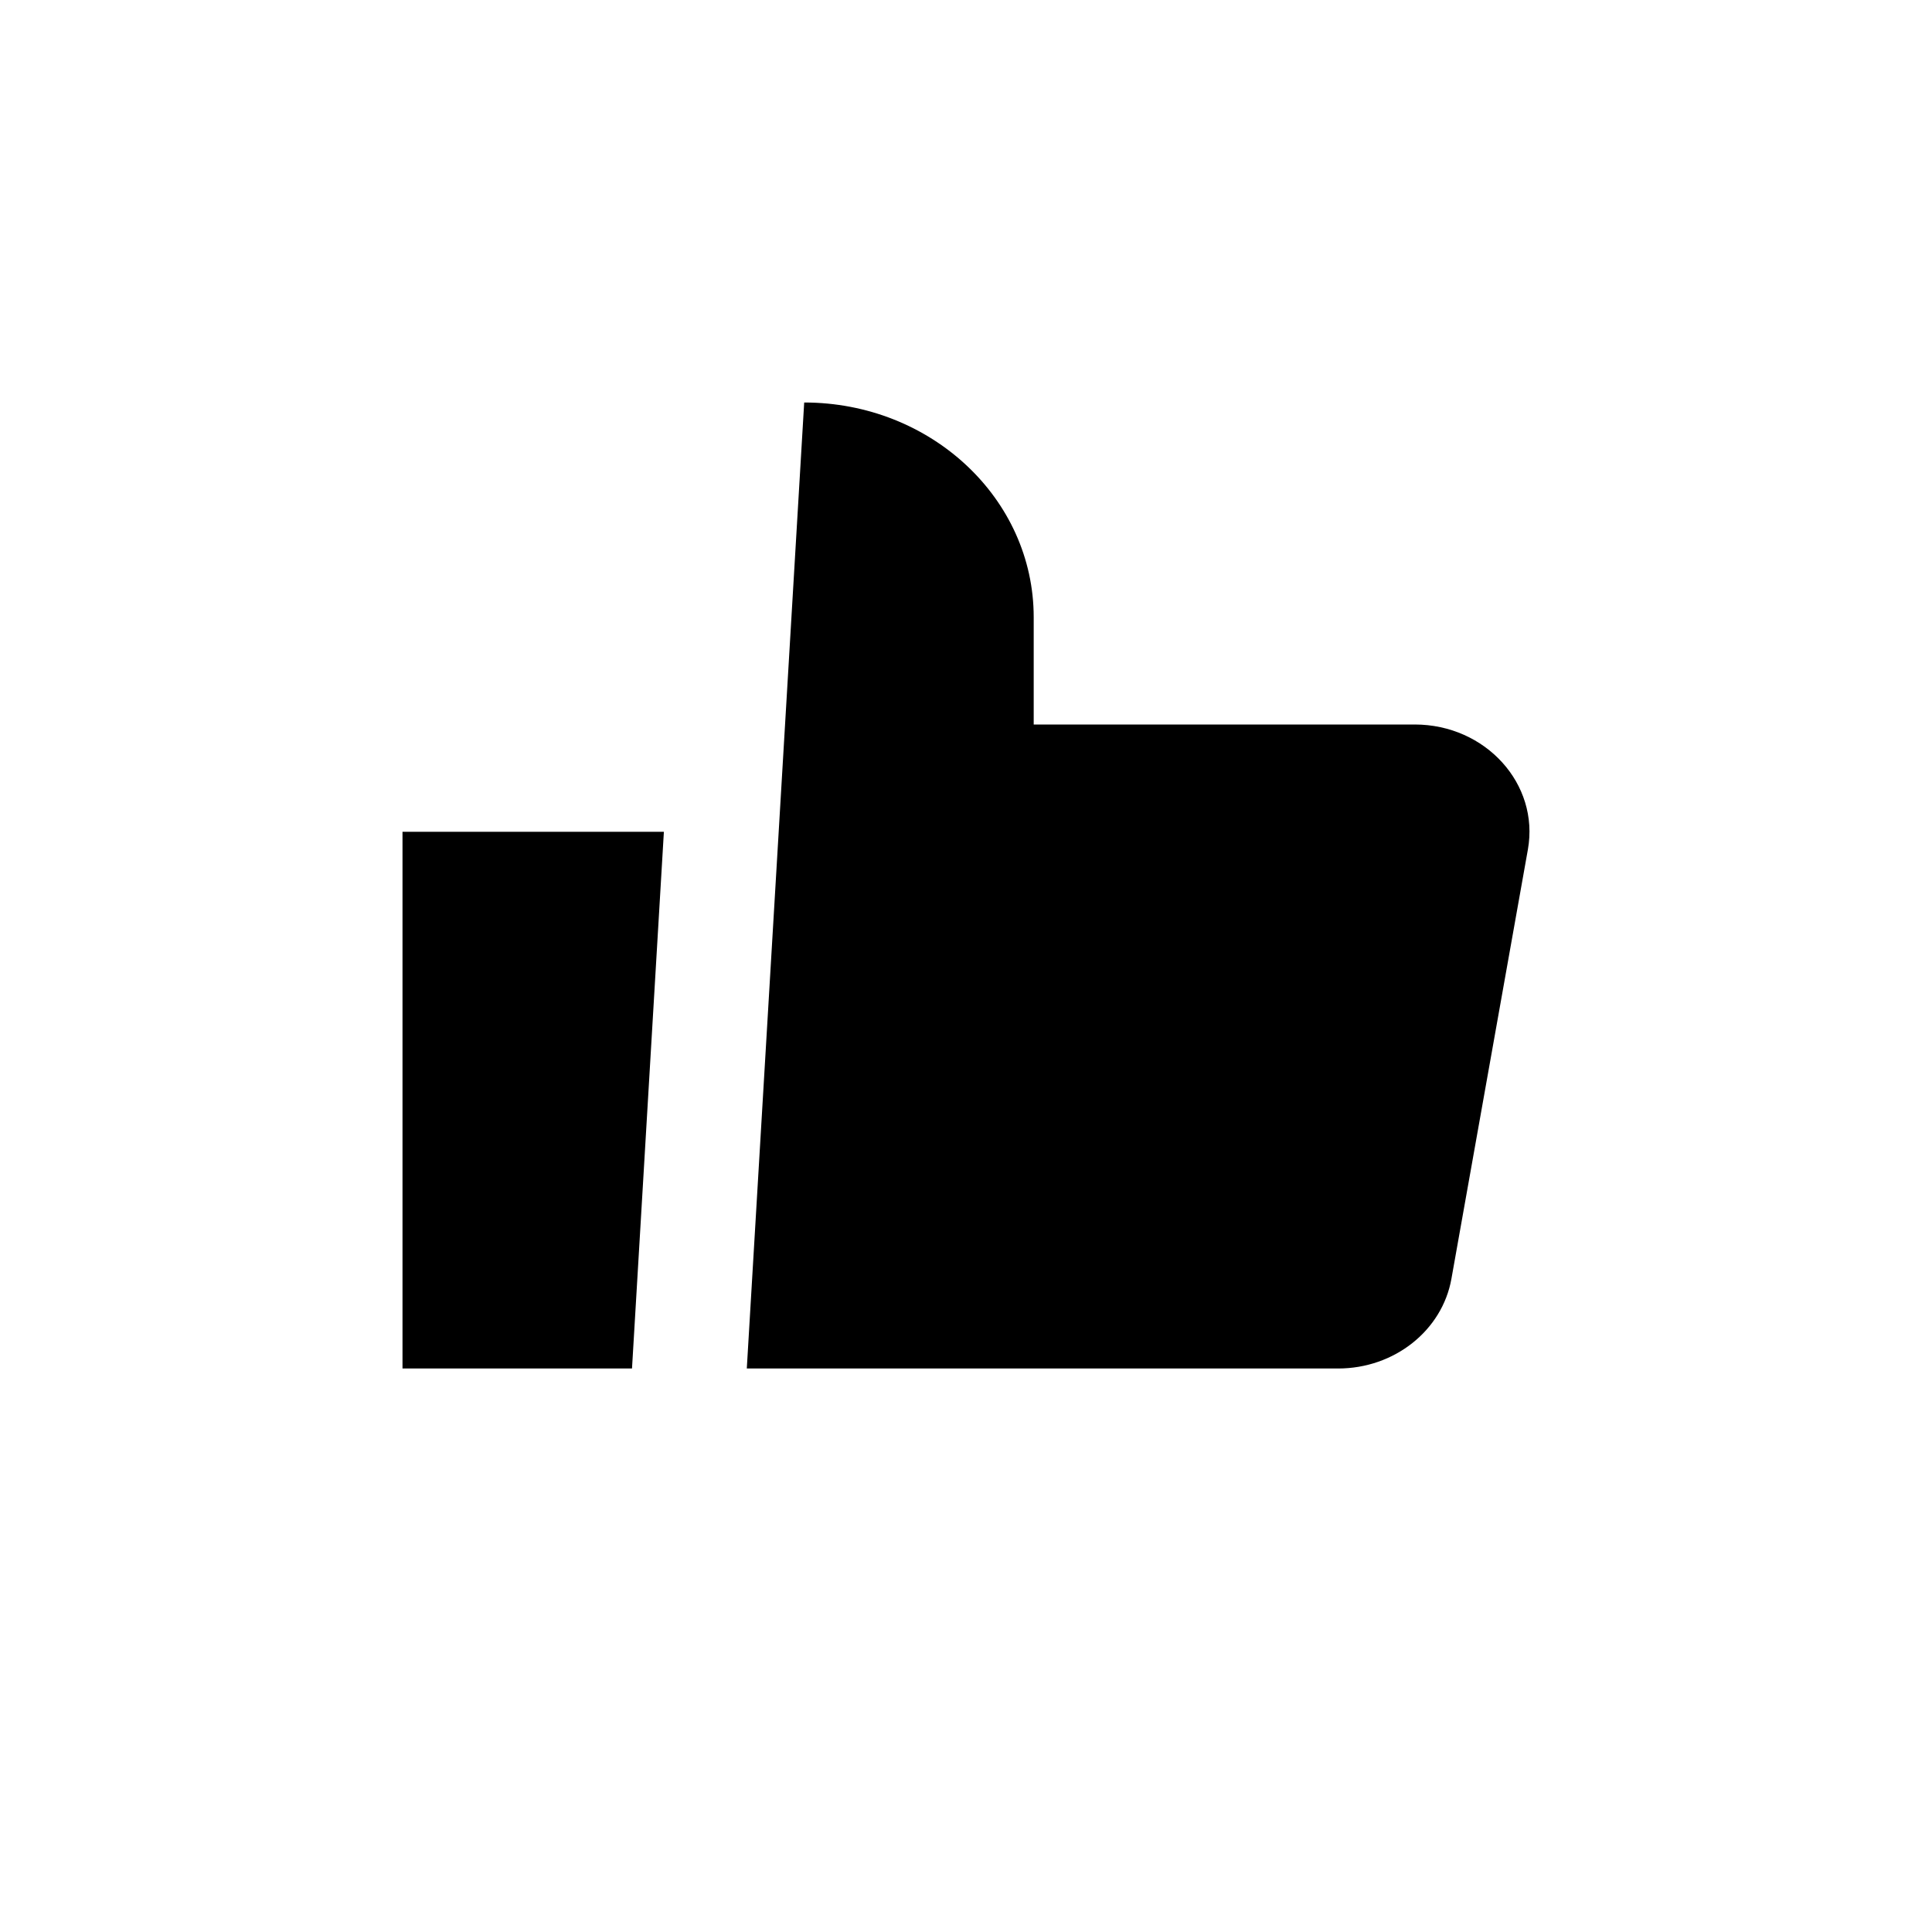 <svg xmlns="http://www.w3.org/2000/svg" width="24" height="24" viewBox="0 0 24 24" fill="none"><rect width="24" height="24" fill="none"/>
<path d="M9.99 5C11.565 5 12.841 6.194 12.841 7.667V9H17.574C18.455 9 19.125 9.74 18.98 10.553L18.03 15.886C17.915 16.529 17.32 17 16.623 17H9.277L9.99 5Z" fill="#000000"/>
<path d="M5 17V10.333H8.247L7.851 17H5Z" fill="#000000"/>
</svg>
